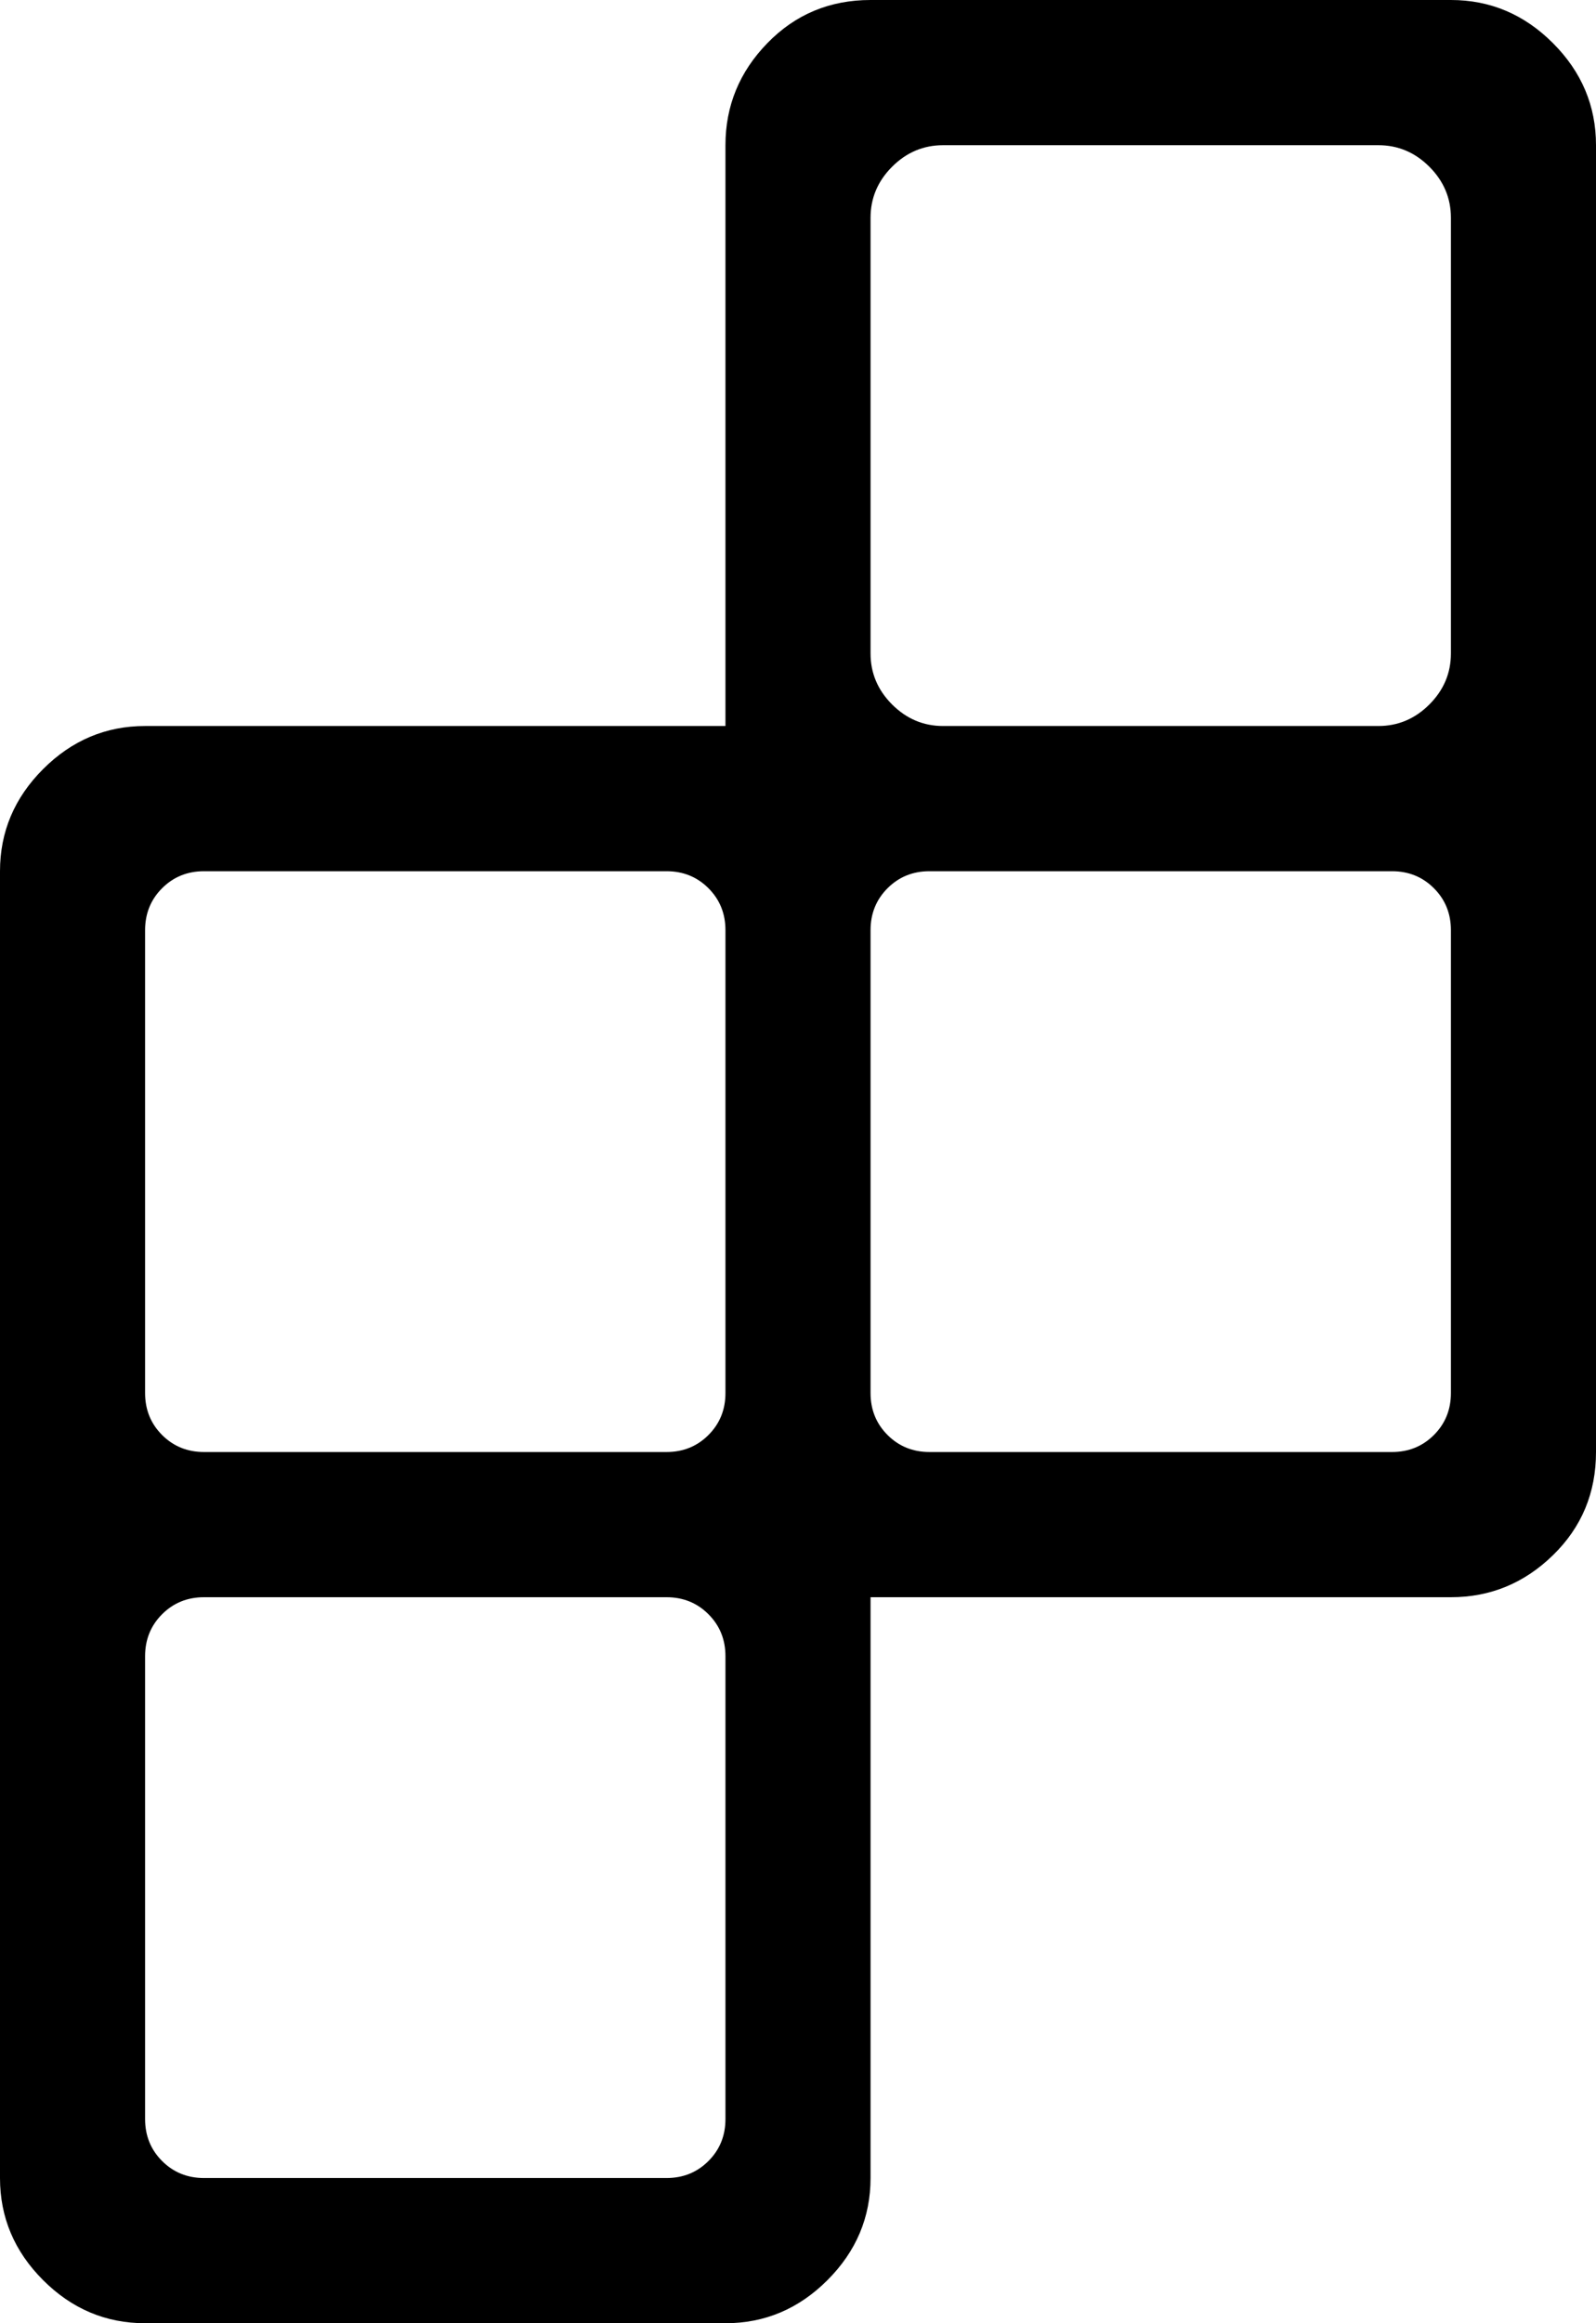 <svg xmlns="http://www.w3.org/2000/svg" xmlns:xlink="http://www.w3.org/1999/xlink" width="704" height="1024" viewBox="0 0 704 1024"><path fill="currentColor" d="M640 704H384v256q0 26-19 45t-45 19H64q-26 0-45-19T0 960V384q0-26 19-45t45-19h256V64q0-26 18.5-45T384 0h256q26 0 45 19t19 45v576q0 27-19 45.5T640 704M320 410q0-11-7.5-18.5T294 384H90q-11 0-18.5 7.5T64 410v204q0 11 7.5 18.5T90 640h204q11 0 18.5-7.5T320 614zm0 320q0-11-7.5-18.5T294 704H90q-11 0-18.5 7.5T64 730v204q0 11 7.5 18.5T90 960h204q11 0 18.5-7.5T320 934zM640 96q0-13-9.5-22.5T608 64H416q-13 0-22.5 9.5T384 96v192q0 13 9.5 22.5T416 320h192q13 0 22.5-9.5T640 288zm0 314q0-11-7.5-18.5T614 384H410q-11 0-18.5 7.5T384 410v204q0 11 7.5 18.5T410 640h204q11 0 18.5-7.5T640 614z"/></svg>